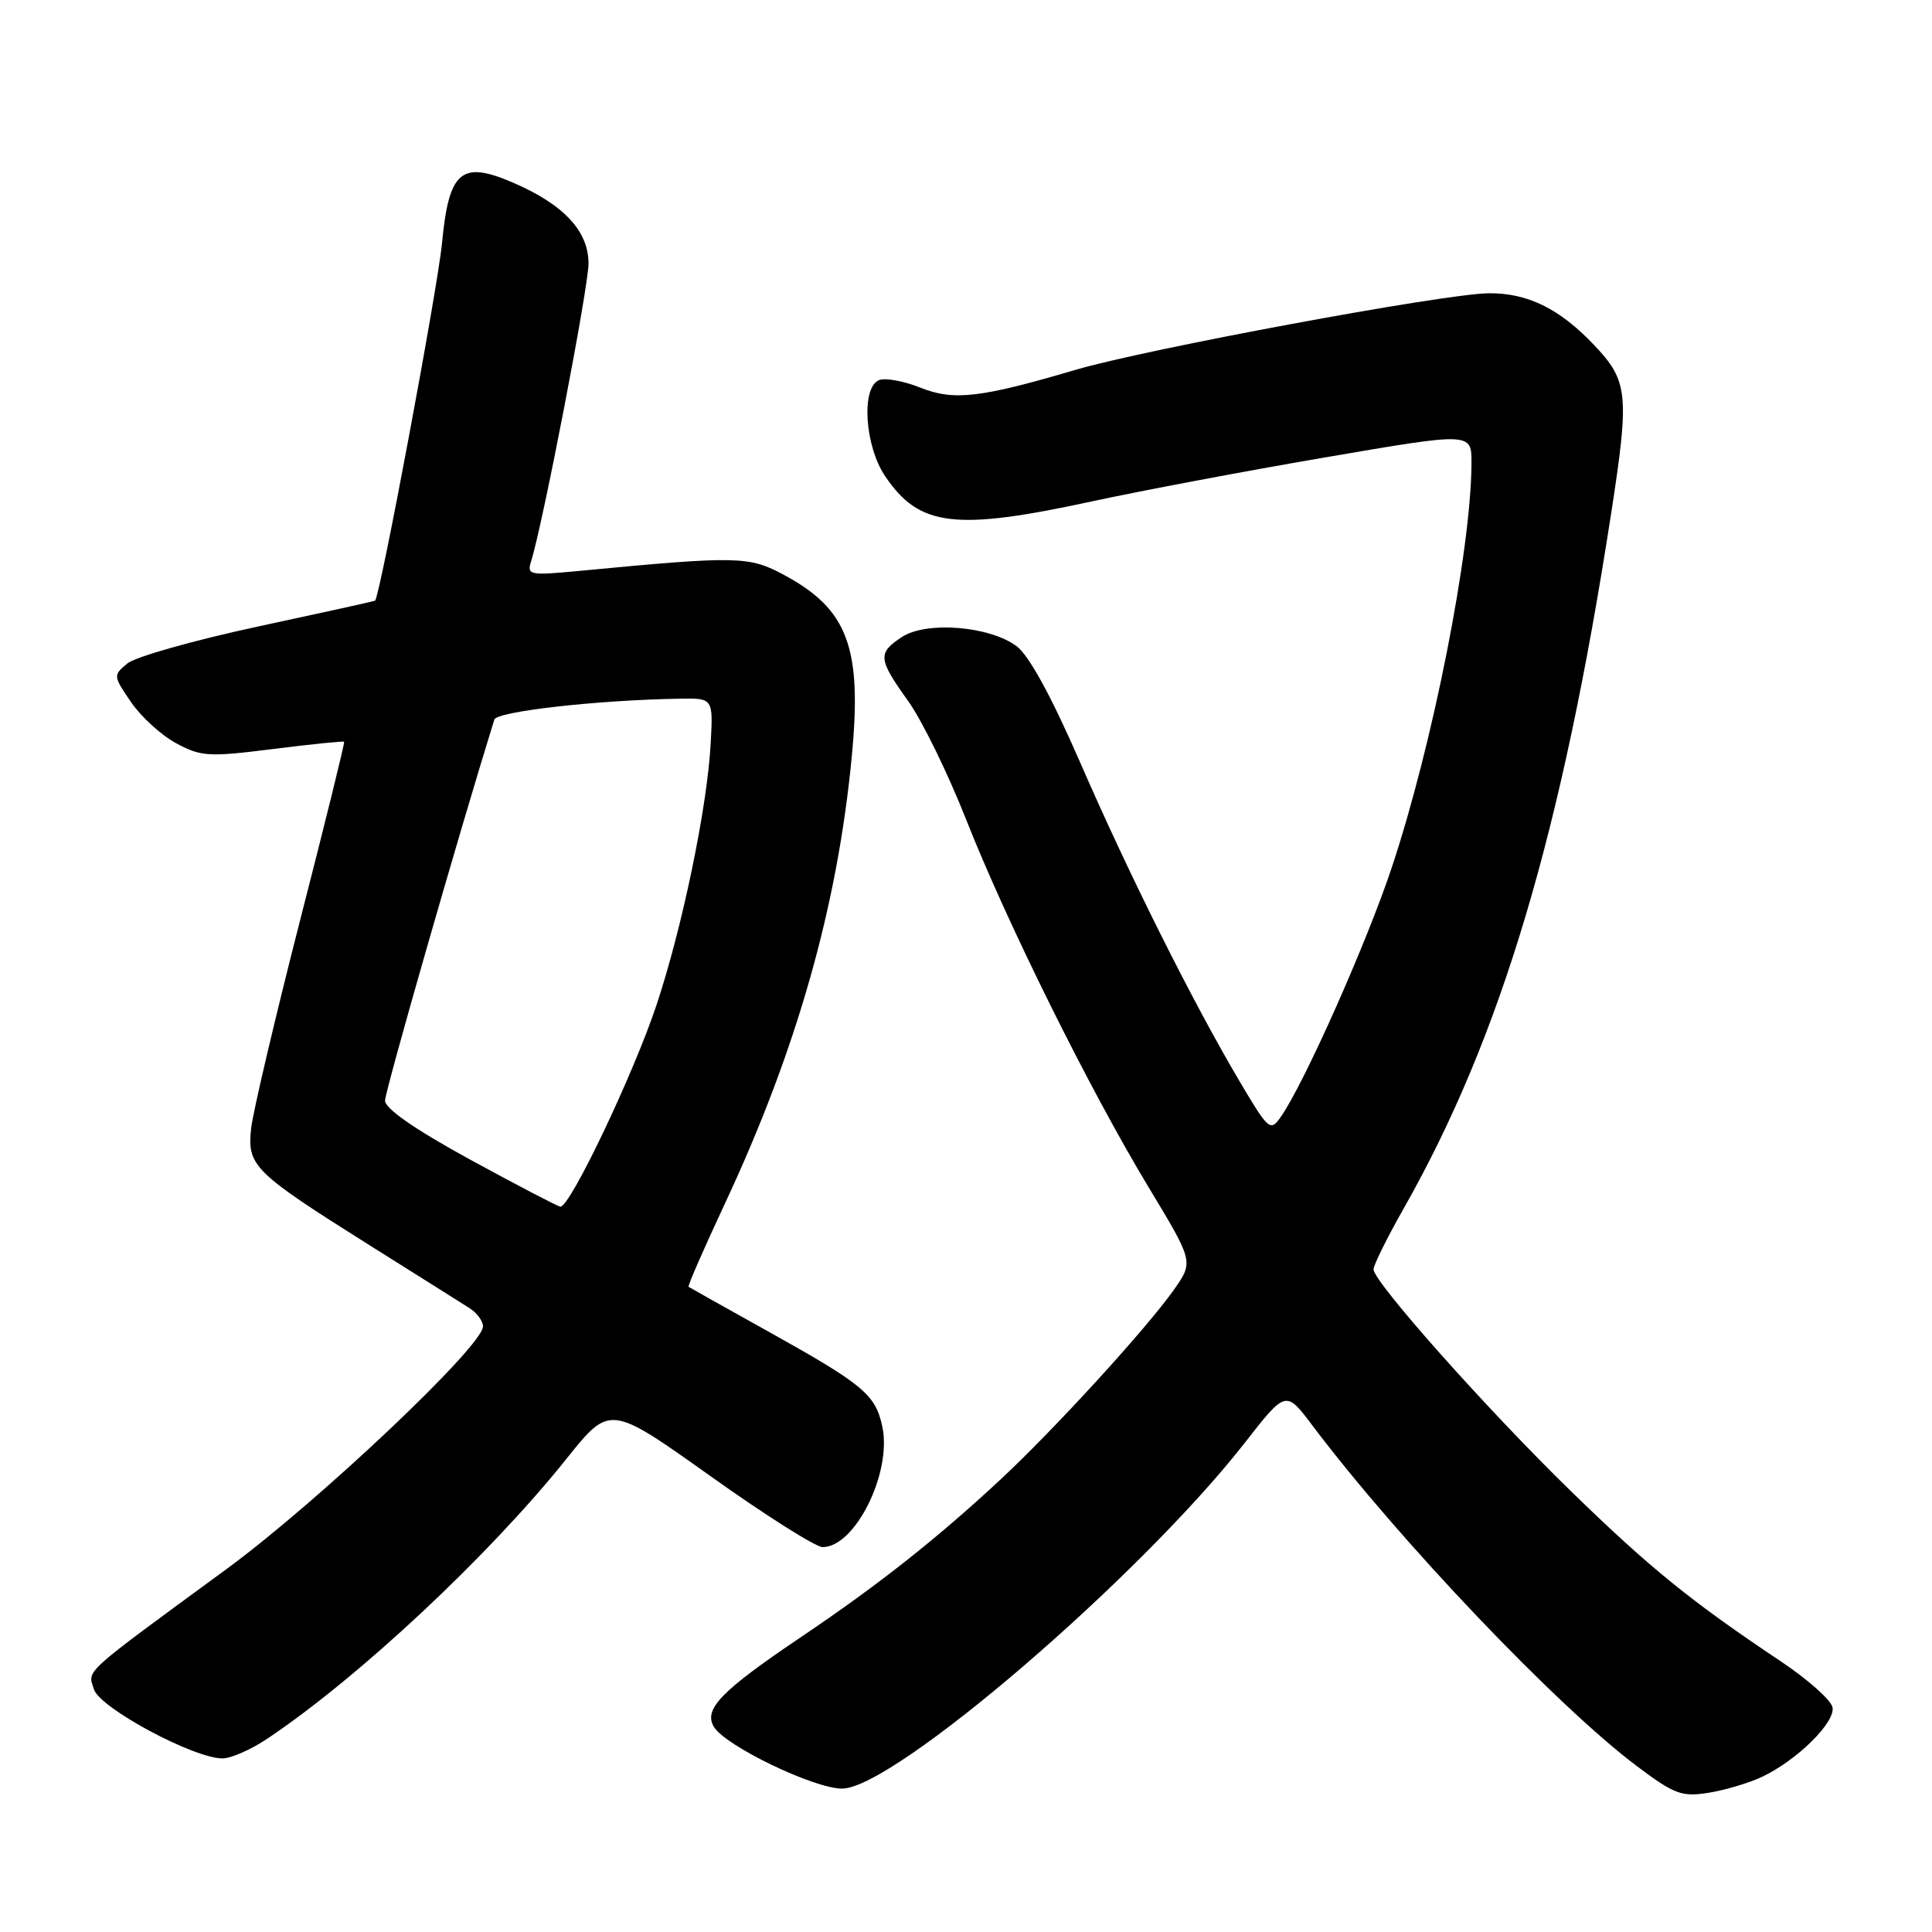 <?xml version="1.0" encoding="UTF-8" standalone="no"?>
<!DOCTYPE svg PUBLIC "-//W3C//DTD SVG 1.1//EN" "http://www.w3.org/Graphics/SVG/1.1/DTD/svg11.dtd" >
<svg xmlns="http://www.w3.org/2000/svg" xmlns:xlink="http://www.w3.org/1999/xlink" version="1.1" viewBox="0 0 256 256">
 <g >
 <path fill="currentColor"
d=" M 233.48 235.44 C 238.11 233.25 243.19 228.24 242.82 226.24 C 242.64 225.28 239.57 222.55 236.00 220.16 C 224.10 212.22 218.59 207.75 208.15 197.58 C 197.06 186.78 182.00 169.85 182.00 168.19 C 182.00 167.63 183.81 163.98 186.03 160.07 C 198.91 137.33 206.95 110.38 213.49 68.00 C 215.93 52.21 215.75 50.47 211.19 45.68 C 206.61 40.87 202.37 38.80 197.23 38.86 C 191.32 38.93 151.92 46.24 142.50 49.01 C 129.88 52.73 126.37 53.13 121.97 51.37 C 119.79 50.50 117.33 50.04 116.50 50.36 C 114.09 51.29 114.56 59.05 117.28 63.09 C 121.80 69.79 126.51 70.37 144.67 66.44 C 151.18 65.03 165.16 62.39 175.75 60.58 C 195.00 57.28 195.00 57.28 194.98 61.39 C 194.93 72.93 189.86 98.61 184.40 115.00 C 181.07 125.00 172.78 143.63 169.70 148.01 C 168.33 149.97 168.09 149.77 164.25 143.28 C 158.05 132.80 149.57 115.85 143.12 101.01 C 139.30 92.25 136.36 86.86 134.70 85.62 C 131.12 82.95 122.75 82.28 119.52 84.40 C 116.26 86.53 116.34 87.31 120.32 92.87 C 122.15 95.41 125.59 102.45 127.98 108.50 C 133.39 122.22 144.39 144.40 152.21 157.34 C 158.15 167.18 158.15 167.18 155.59 170.84 C 152.04 175.91 139.71 189.41 132.50 196.11 C 124.12 203.90 116.36 210.03 106.21 216.87 C 95.54 224.06 93.20 226.47 94.59 228.81 C 96.11 231.34 107.84 237.00 111.58 237.00 C 118.42 237.00 151.01 209.01 164.94 191.18 C 170.38 184.21 170.38 184.21 173.88 188.86 C 185.45 204.19 206.33 226.11 216.97 234.08 C 221.88 237.76 222.85 238.12 226.41 237.55 C 228.59 237.20 231.77 236.25 233.48 235.44 Z  M 35.52 230.32 C 47.65 222.17 64.86 206.06 75.06 193.30 C 80.81 186.11 80.81 186.11 94.08 195.55 C 101.37 200.75 108.08 205.00 109.00 205.00 C 113.32 205.00 118.22 195.11 116.91 189.02 C 115.99 184.76 114.42 183.46 101.62 176.33 C 96.05 173.23 91.38 170.61 91.24 170.51 C 91.10 170.40 93.24 165.50 95.99 159.62 C 105.55 139.20 110.98 120.10 112.87 100.18 C 114.24 85.81 112.35 80.74 103.92 76.20 C 99.23 73.67 97.78 73.64 76.63 75.66 C 70.17 76.27 69.80 76.20 70.37 74.39 C 71.90 69.58 77.97 38.12 77.98 34.94 C 78.00 30.61 74.67 27.06 67.86 24.15 C 61.10 21.26 59.48 22.67 58.57 32.21 C 57.99 38.24 50.34 79.11 49.70 79.59 C 49.59 79.67 42.60 81.21 34.17 83.02 C 25.74 84.83 17.97 87.03 16.89 87.90 C 14.98 89.48 14.98 89.55 17.36 93.03 C 18.69 94.98 21.38 97.43 23.35 98.49 C 26.64 100.26 27.65 100.32 36.17 99.25 C 41.25 98.61 45.50 98.17 45.60 98.29 C 45.70 98.41 43.07 109.07 39.75 122.00 C 36.44 134.93 33.53 147.30 33.28 149.50 C 32.73 154.49 33.56 155.31 49.00 165.02 C 55.33 168.99 61.29 172.75 62.25 173.36 C 63.21 173.98 64.00 175.06 64.00 175.76 C 64.00 178.34 42.17 198.99 30.00 207.92 C 10.61 222.14 11.62 221.23 12.45 223.85 C 13.24 226.33 25.66 233.00 29.49 233.00 C 30.61 233.00 33.33 231.80 35.52 230.32 Z  M 62.27 153.64 C 55.00 149.66 51.03 146.91 51.02 145.84 C 51.01 144.61 60.76 110.61 65.50 95.35 C 65.84 94.27 79.04 92.77 90.00 92.58 C 94.50 92.50 94.50 92.50 94.17 98.50 C 93.72 106.95 90.40 122.95 86.98 133.20 C 83.89 142.45 75.48 160.08 74.24 159.89 C 73.83 159.82 68.45 157.01 62.27 153.64 Z "/>
</g>
</svg>